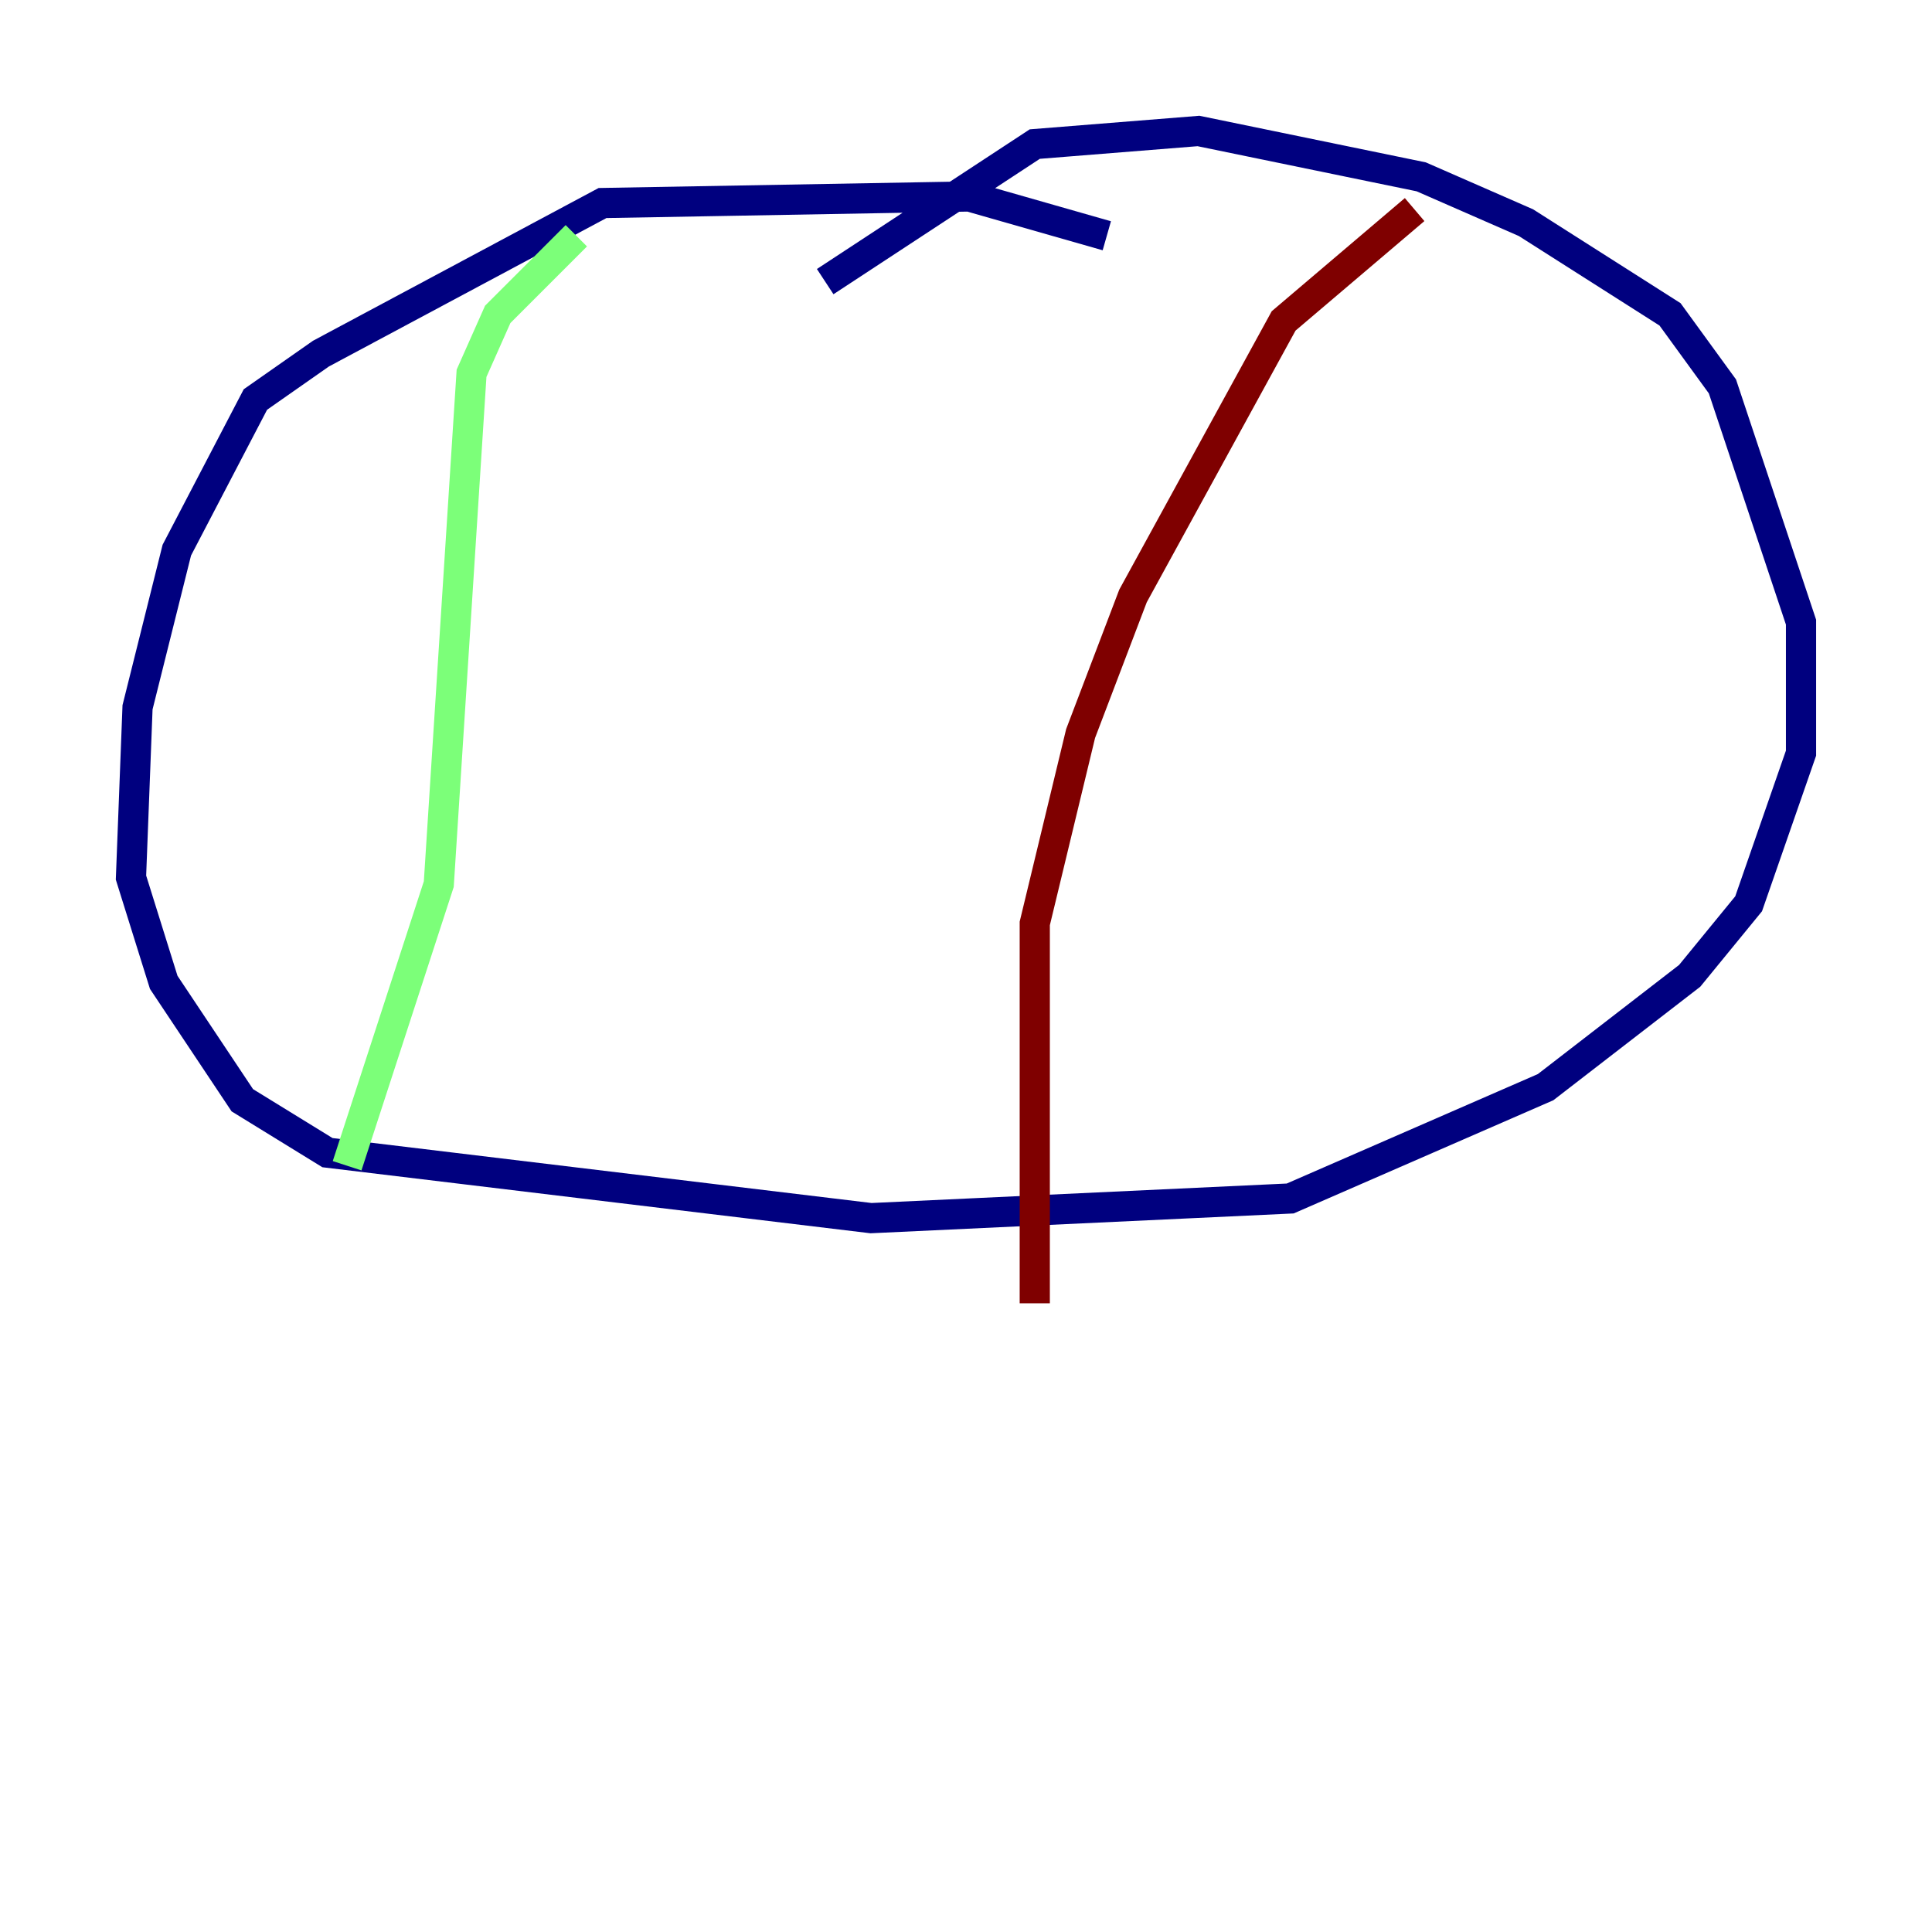 <?xml version="1.0" encoding="utf-8" ?>
<svg baseProfile="tiny" height="128" version="1.2" viewBox="0,0,128,128" width="128" xmlns="http://www.w3.org/2000/svg" xmlns:ev="http://www.w3.org/2001/xml-events" xmlns:xlink="http://www.w3.org/1999/xlink"><defs /><polyline fill="none" points="73.329,15.62 64.217,13.017 39.919,13.451 21.261,23.43 16.922,26.468 11.715,36.447 9.112,46.861 8.678,58.142 10.848,65.085 16.054,72.895 21.695,76.366 57.709,80.705 85.478,79.403 102.4,72.027 111.946,64.651 115.851,59.878 119.322,49.898 119.322,41.22 114.115,25.6 110.644,20.827 101.098,14.752 94.156,11.715 79.403,8.678 68.556,9.546 54.671,18.658" stroke="#00007f" stroke-width="2" /><polyline fill="none" points="38.183,15.62 32.976,20.827 31.241,24.732 29.071,58.576 22.997,77.234" stroke="#7cff79" stroke-width="2" /><polyline fill="none" points="93.722,13.885 85.044,21.261 75.064,39.485 71.593,48.597 68.556,61.18 68.556,86.346" stroke="#7f0000" stroke-width="2" /></svg>